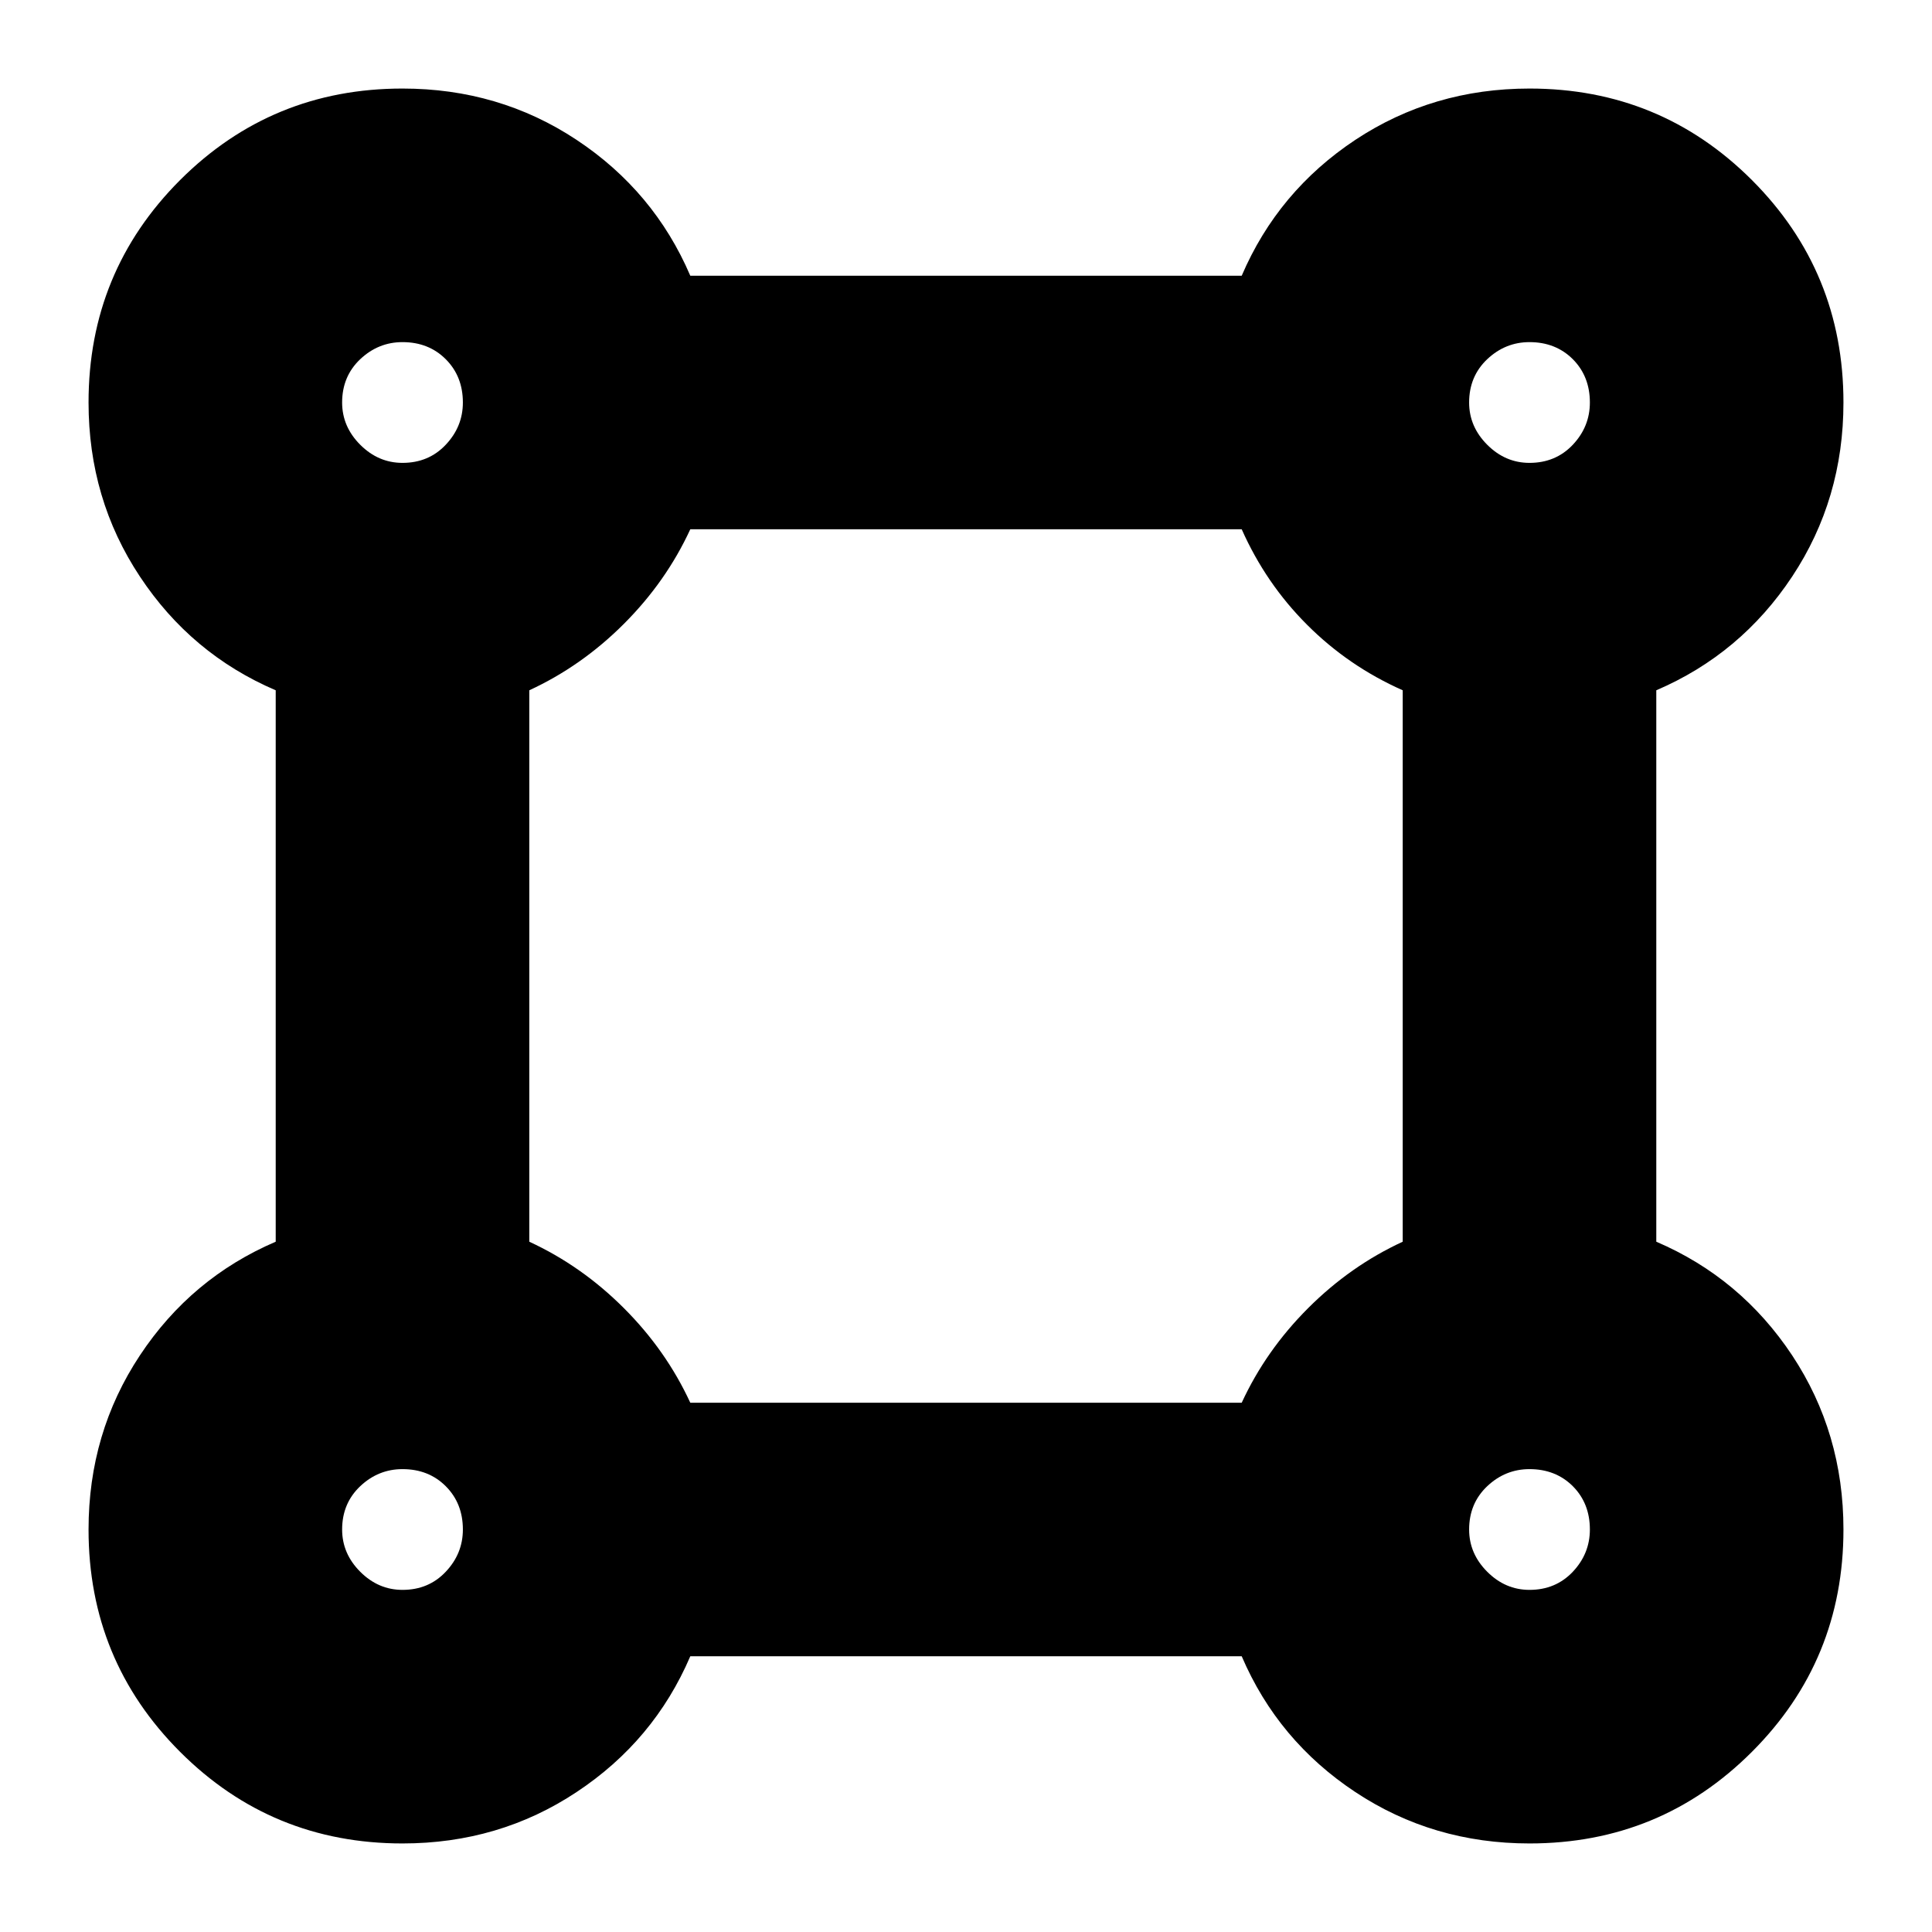 <svg xmlns="http://www.w3.org/2000/svg" height="24" width="24"><path d="M5 22.9q-1.625 0-2.763-1.138Q1.1 20.625 1.1 19q0-1.2.638-2.163.637-.962 1.687-1.412v-6.85q-1.05-.45-1.687-1.413Q1.1 6.2 1.1 5q0-1.625 1.137-2.763Q3.375 1.1 5 1.1q1.2 0 2.162.637.963.638 1.413 1.688h6.85q.45-1.05 1.412-1.688Q17.8 1.1 19 1.1q1.625 0 2.763 1.137Q22.9 3.375 22.9 5q0 1.2-.637 2.162-.638.963-1.688 1.413v6.85q1.05.45 1.688 1.412.637.963.637 2.163 0 1.625-1.137 2.762Q20.625 22.9 19 22.9q-1.2 0-2.163-.638-.962-.637-1.412-1.687h-6.85q-.45 1.05-1.413 1.687Q6.2 22.9 5 22.9ZM5 5.75q.325 0 .537-.225Q5.75 5.3 5.75 5q0-.325-.213-.538Q5.325 4.25 5 4.25q-.3 0-.525.212-.225.213-.225.538 0 .3.225.525.225.225.525.225Zm14 0q.325 0 .538-.225.212-.225.212-.525 0-.325-.212-.538-.213-.212-.538-.212-.3 0-.525.212-.225.213-.225.538 0 .3.225.525.225.225.525.225ZM8.575 17.425h6.85q.3-.65.825-1.175.525-.525 1.175-.825v-6.85q-.675-.3-1.187-.813-.513-.512-.813-1.187h-6.85q-.3.65-.825 1.175-.525.525-1.175.825v6.85q.65.3 1.175.825.525.525.825 1.175ZM19 19.75q.325 0 .538-.225.212-.225.212-.525 0-.325-.212-.538-.213-.212-.538-.212-.3 0-.525.212-.225.213-.225.538 0 .3.225.525.225.225.525.225Zm-14 0q.325 0 .537-.225.213-.225.213-.525 0-.325-.213-.538-.212-.212-.537-.212-.3 0-.525.212-.225.213-.225.538 0 .3.225.525.225.225.525.225ZM5 5Zm14 0Zm0 14ZM5 19Z"/></svg>